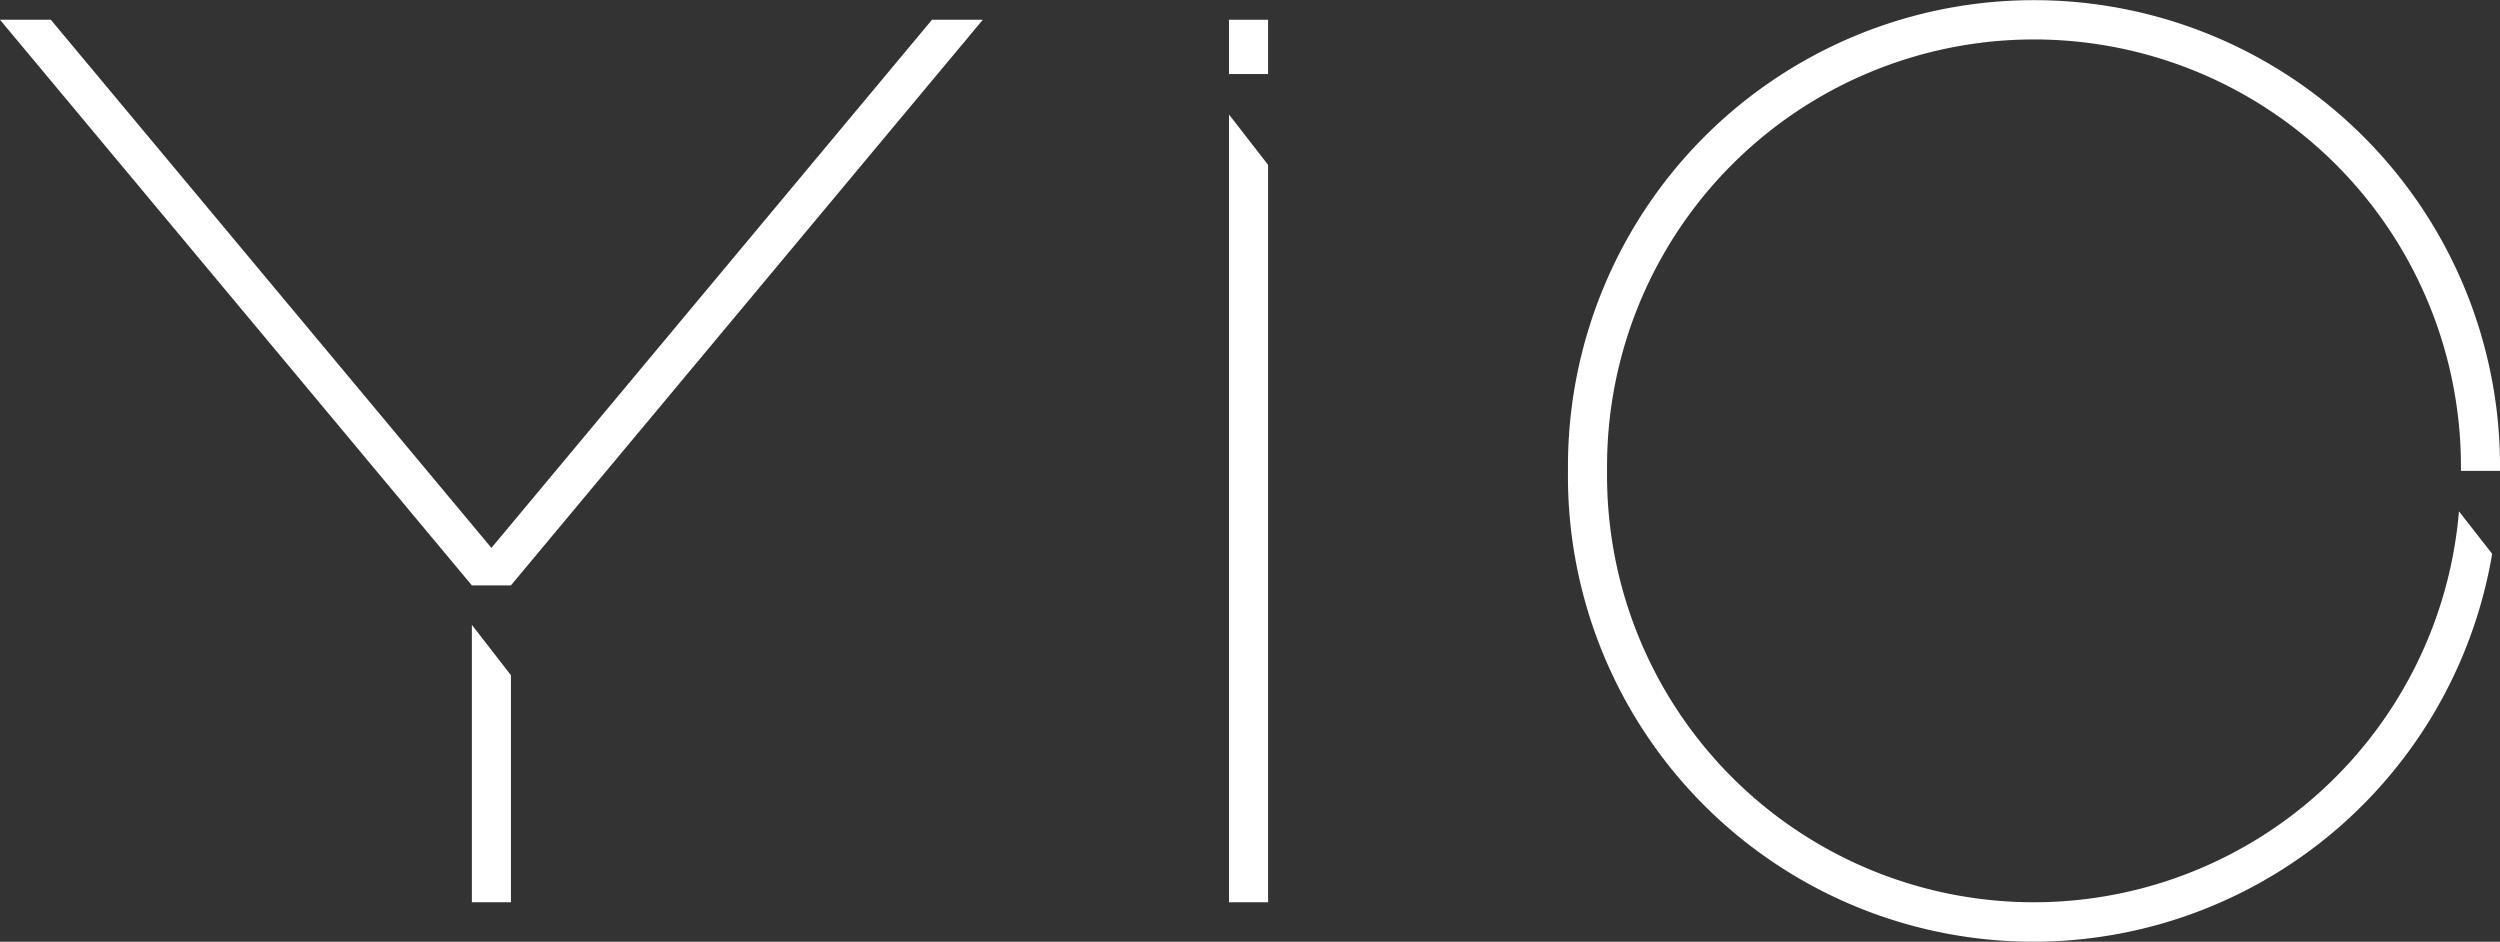 <svg id="YIO_Logo" data-name="YIO Logo" xmlns="http://www.w3.org/2000/svg" width="106.184" height="40" viewBox="0 0 106.184 40">
  <rect x="0" y="0" width="106.184" height="40" fill="#333333" stroke="none"/>
  <defs>
    <style>
      .cls-1 {
        fill: #fff;
      }
    </style>
  </defs>
  <g id="Group_1" data-name="Group 1" transform="translate(0 0.839)">
    <path id="Path_1" data-name="Path 1" class="cls-1" d="M48.3,75.082h1.66V65.438L48.3,63.3Z" transform="translate(-28.258 -37.598)"/>
    <path id="Path_2" data-name="Path 2" class="cls-1" d="M39.585,2,20.872,24.432,2.158,2H0L20.042,26.025H21.7L41.743,2Z" transform="translate(0 -2)"/>
  </g>
  <g id="Group_2" data-name="Group 2" transform="translate(52.2 0.839)">
    <path id="Path_3" data-name="Path 3" class="cls-1" d="M125.8,45.059h1.66V13.738L125.8,11.6Z" transform="translate(-125.8 -7.575)"/>
    <rect id="Rectangle_1" data-name="Rectangle 1" class="cls-1" width="1.66" height="2.306"/>
  </g>
  <path id="Path_4" data-name="Path 4" class="cls-1" d="M198.343,21.719A18.124,18.124,0,0,1,162.16,20a18.134,18.134,0,1,1,36.266,0h1.66A19.794,19.794,0,1,0,160.5,20a19.765,19.765,0,0,0,39.253,3.522Z" transform="translate(-93.902)"/>
</svg>
